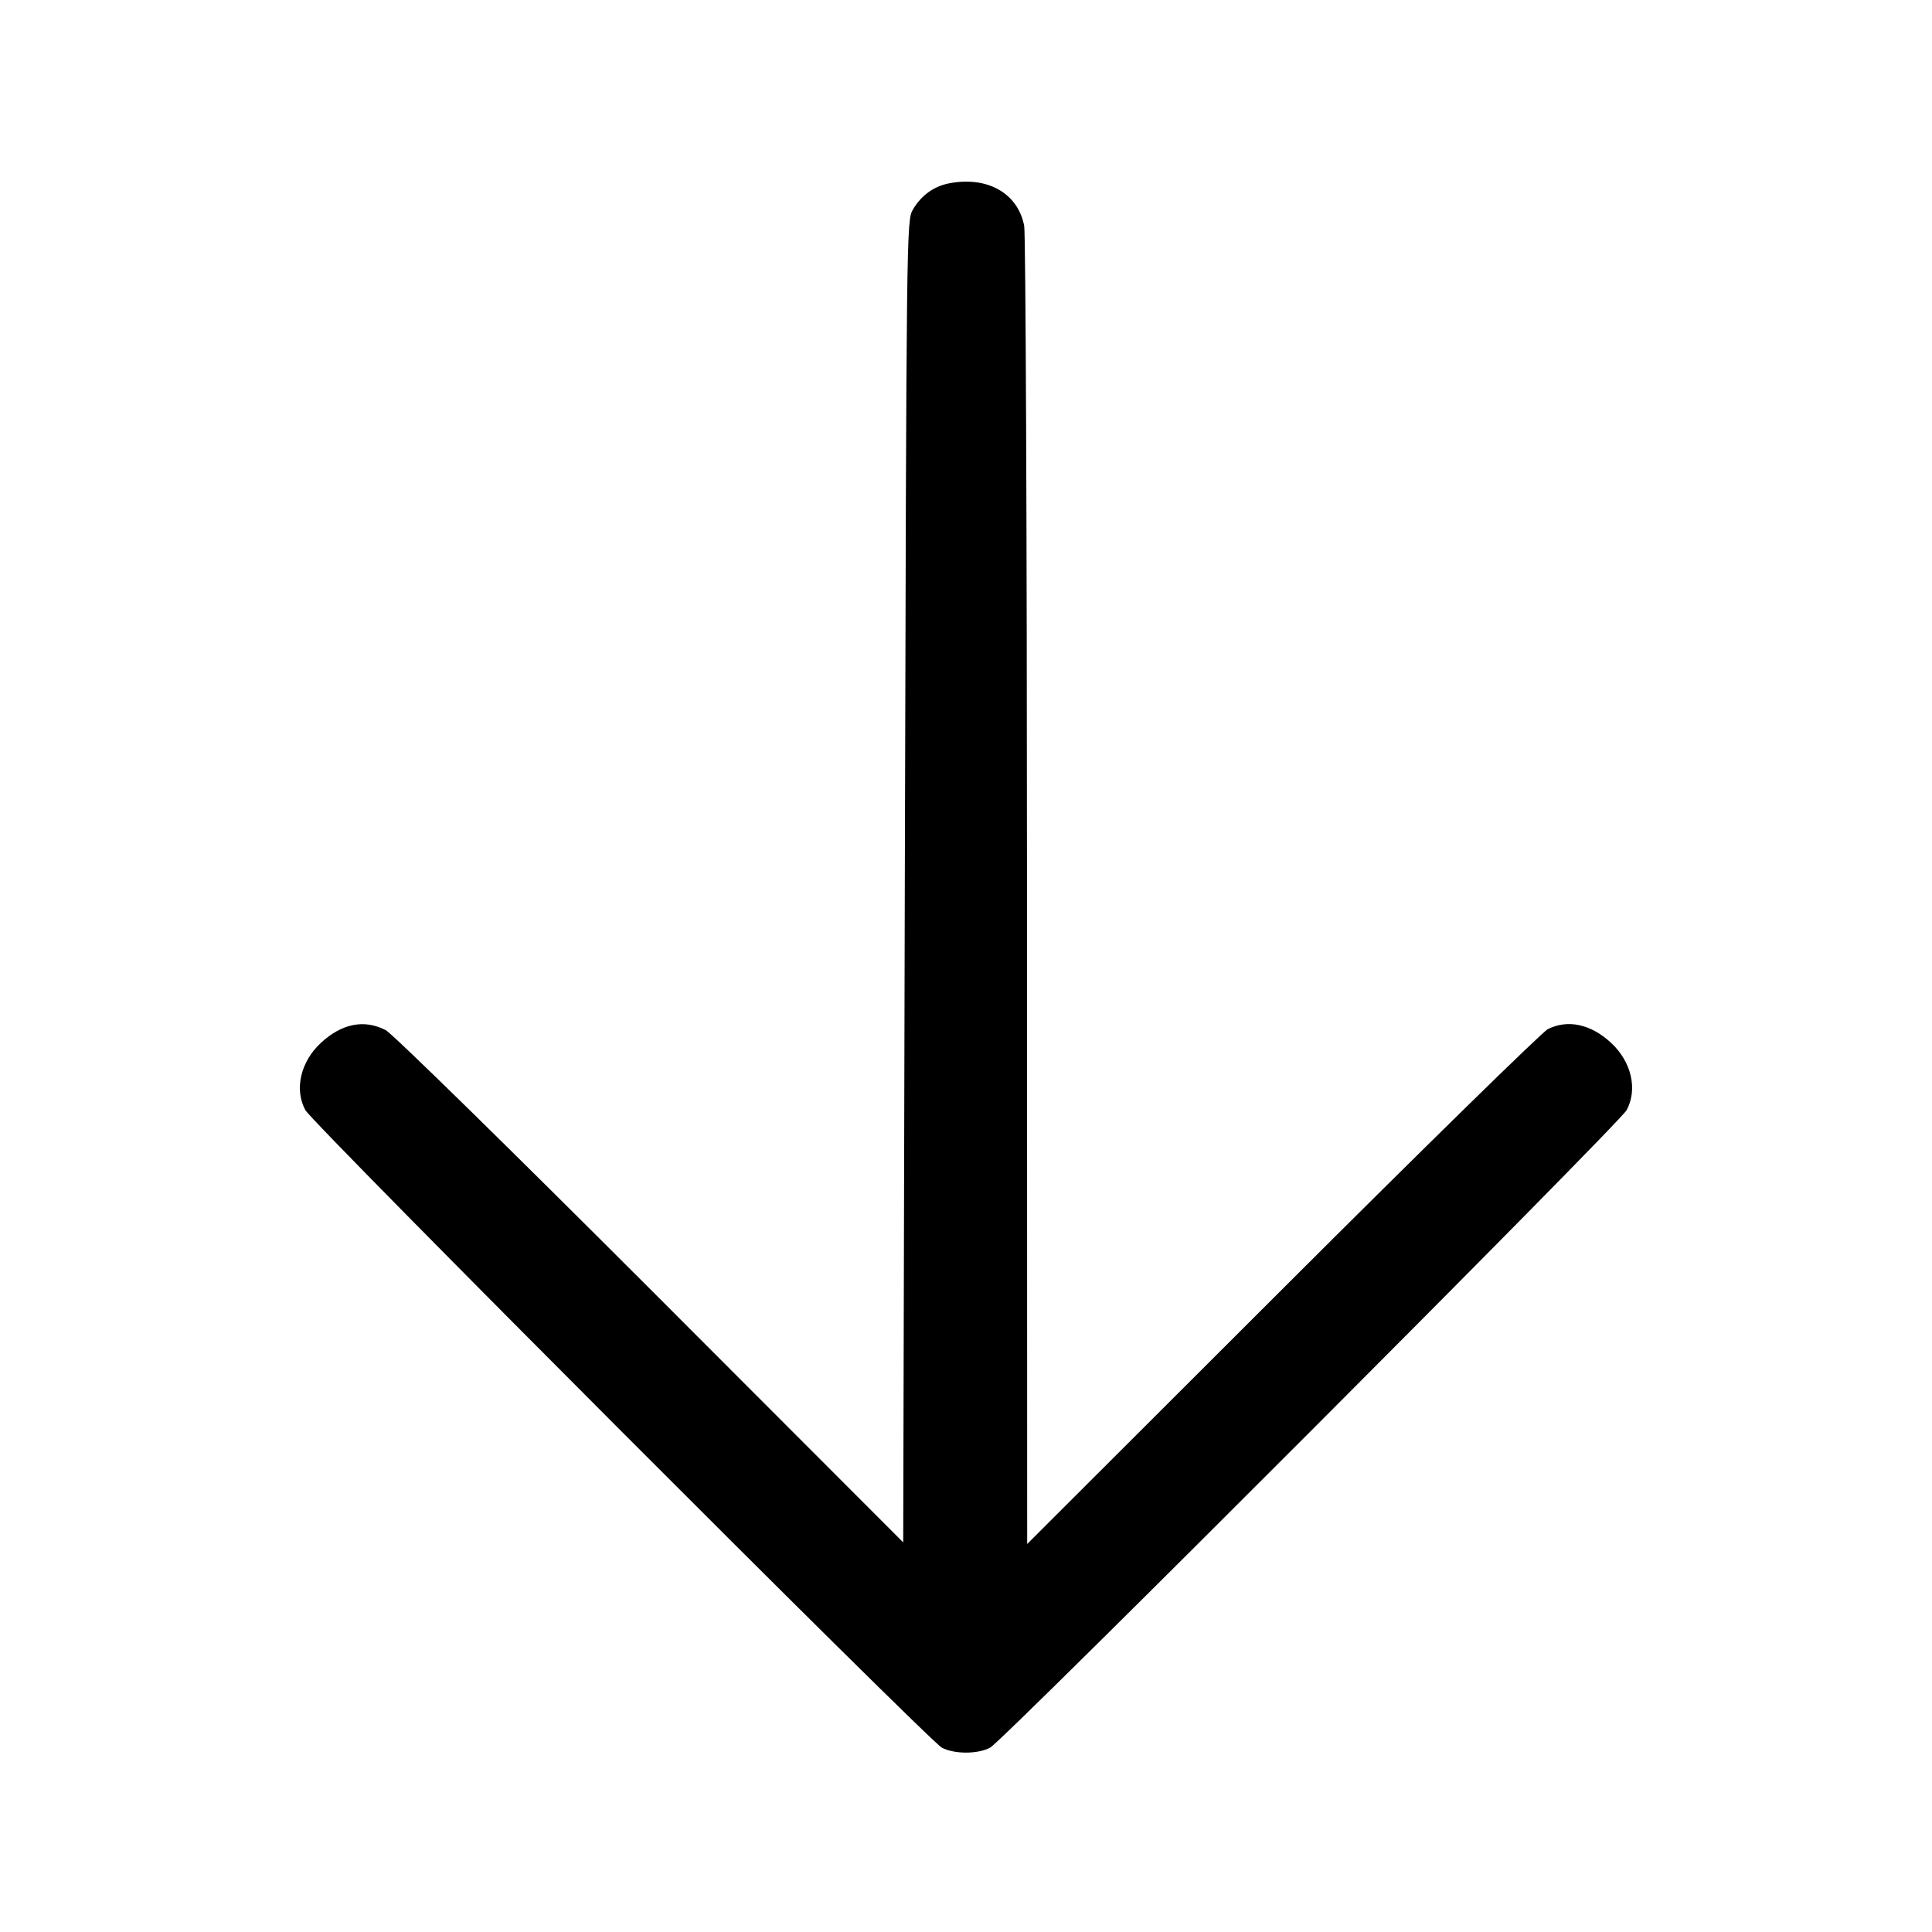 <svg width="24" height="24" viewBox="0 0 24 24" fill="none" xmlns="http://www.w3.org/2000/svg"><path d="M11.787 2.278 C 11.598 2.316,11.444 2.427,11.340 2.604 C 11.261 2.739,11.260 2.830,11.240 10.950 L 11.220 19.160 8.080 16.017 C 6.331 14.267,4.874 12.840,4.792 12.797 C 4.526 12.659,4.246 12.714,3.986 12.955 C 3.734 13.189,3.654 13.531,3.793 13.790 C 3.880 13.954,11.538 21.624,11.700 21.710 C 11.854 21.792,12.146 21.792,12.300 21.710 C 12.462 21.624,20.120 13.954,20.207 13.790 C 20.346 13.531,20.266 13.189,20.014 12.955 C 19.763 12.722,19.477 12.660,19.228 12.784 C 19.158 12.819,17.674 14.272,15.930 16.014 L 12.760 19.180 12.758 11.080 C 12.757 6.625,12.741 2.902,12.723 2.806 C 12.644 2.398,12.265 2.185,11.787 2.278 " stroke="none" fill-rule="evenodd" fill="black"></path></svg>